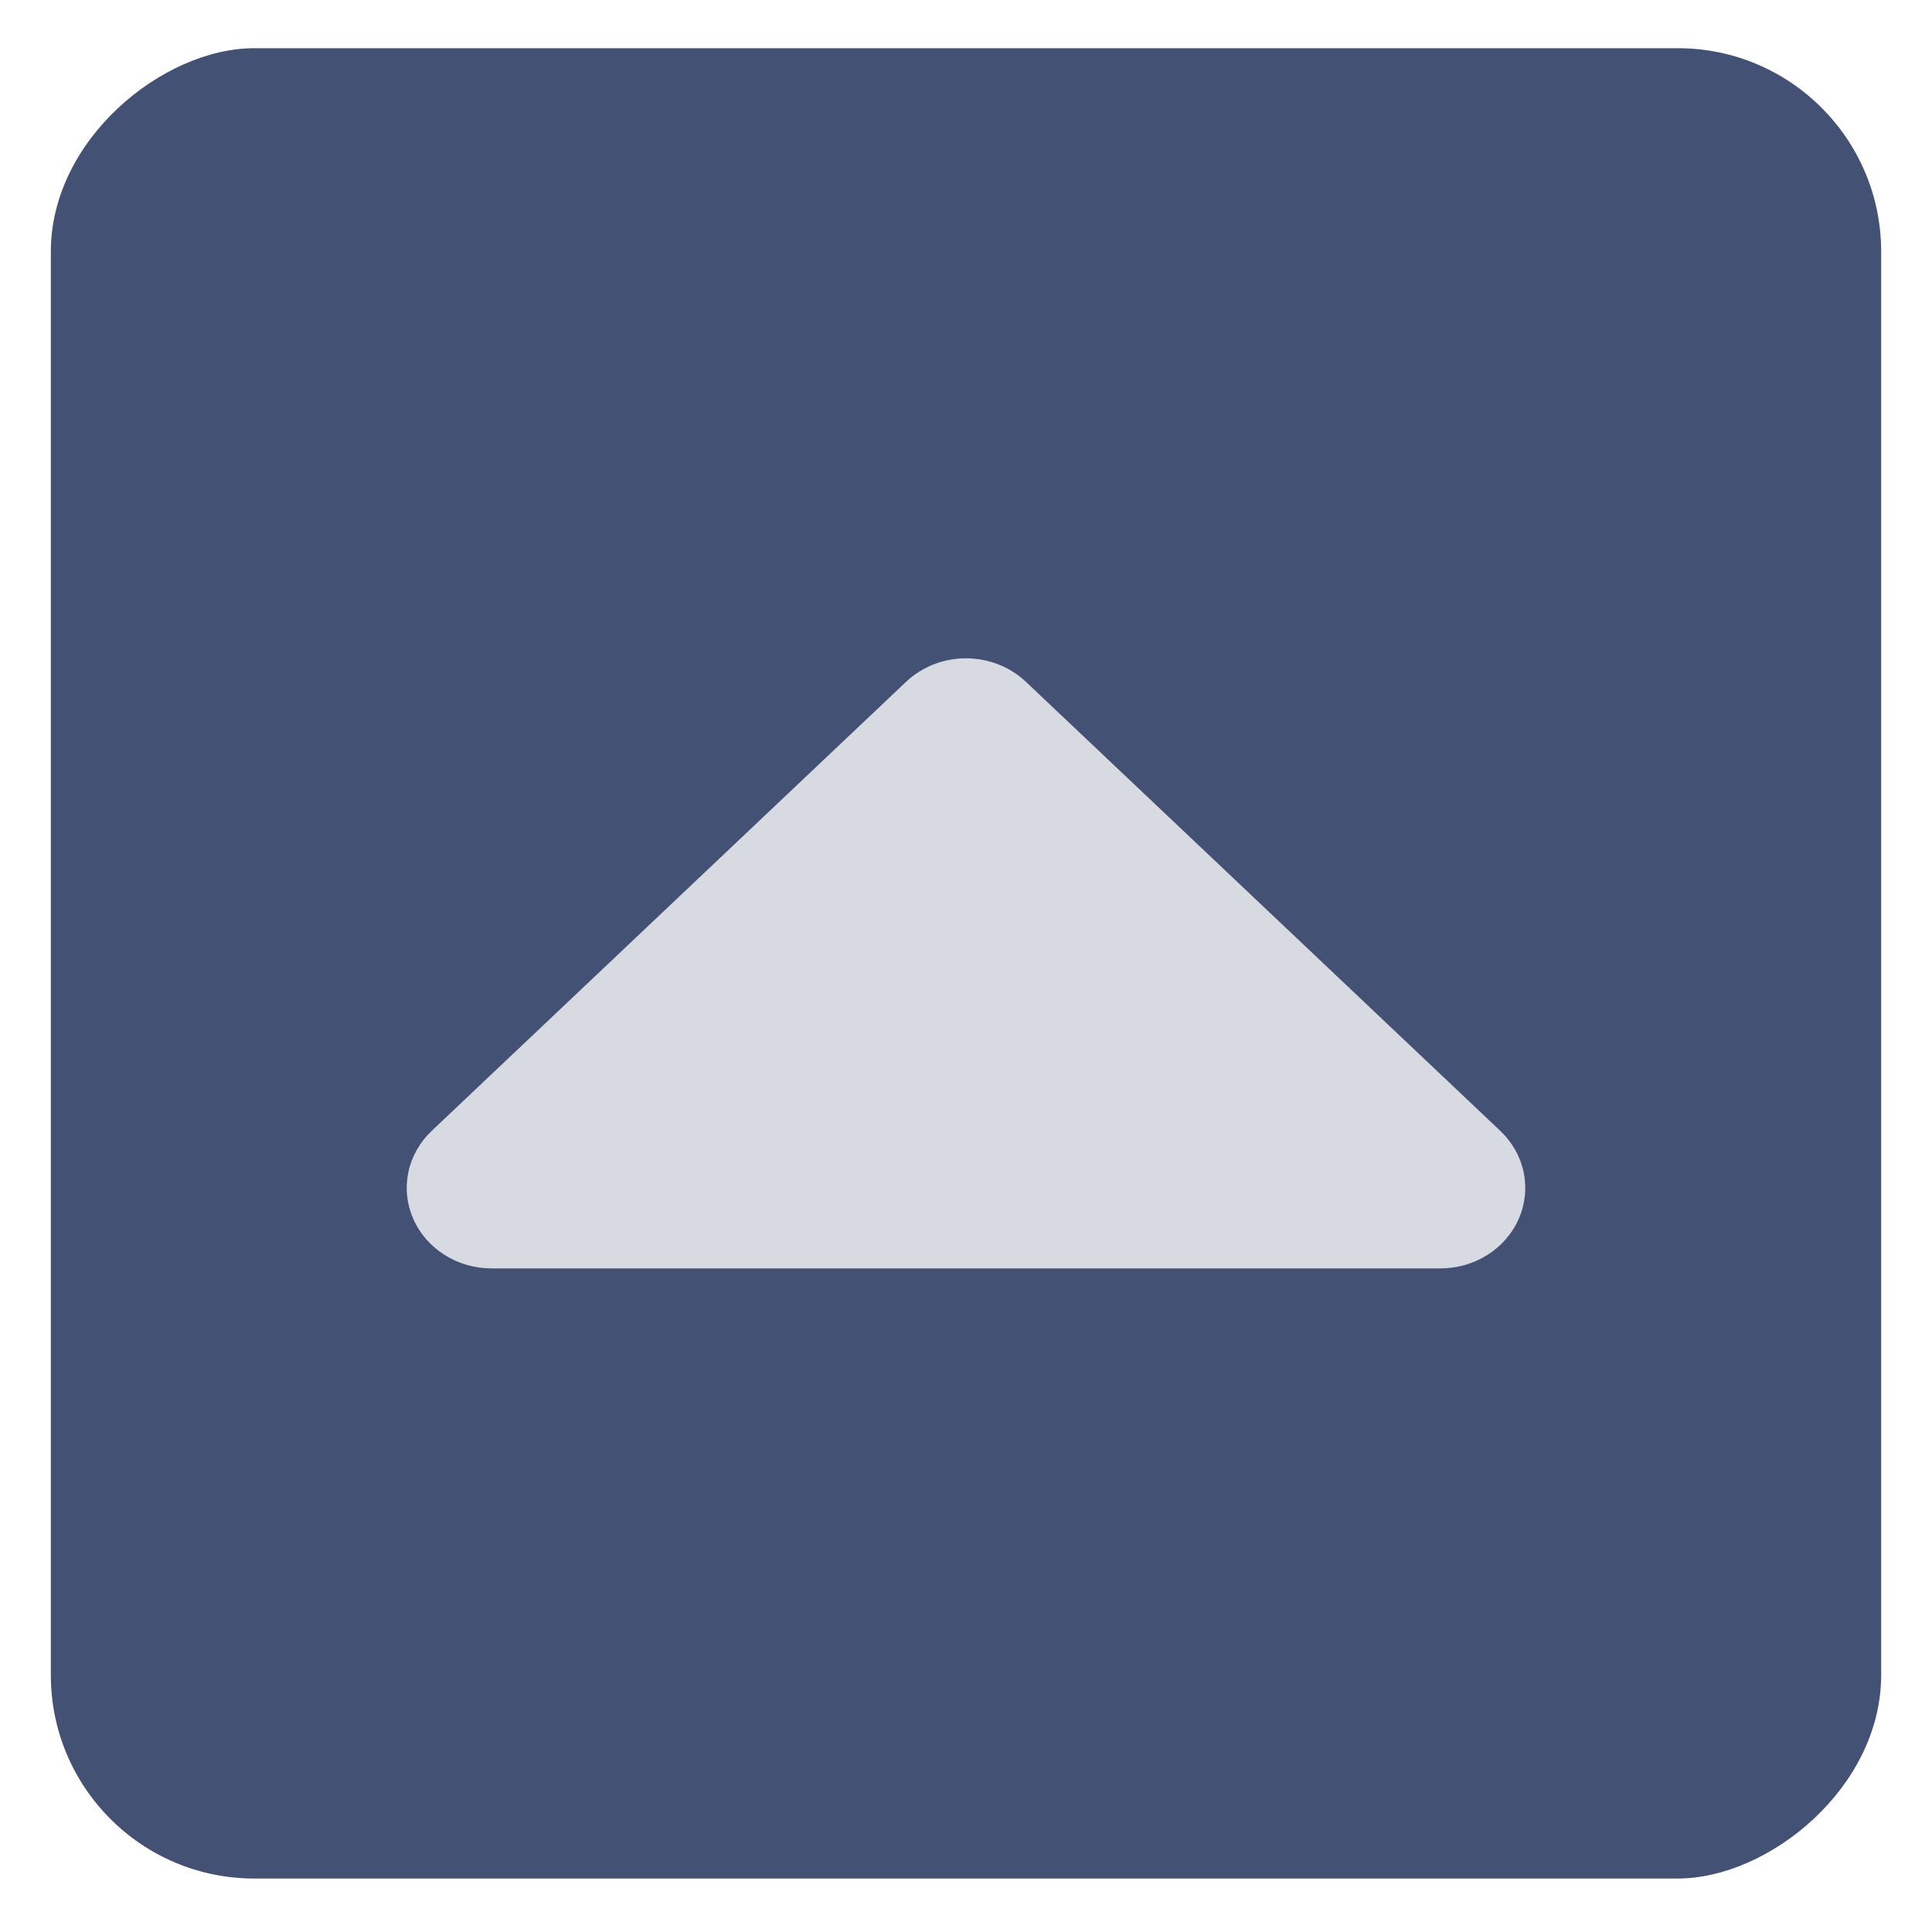 <svg width="19" height="19" viewBox="0 0 19 19" fill="none" xmlns="http://www.w3.org/2000/svg">
<rect x="18.5" y="0.474" width="18" height="18" rx="2" transform="rotate(90 18.5 0.474)" fill="#435175"/>
<path d="M4.839 12.474L14.161 12.474C14.326 12.475 14.489 12.429 14.627 12.342C14.765 12.255 14.873 12.131 14.936 11.986C15 11.841 15.016 11.681 14.984 11.527C14.951 11.373 14.871 11.231 14.753 11.12L10.088 6.704C9.932 6.557 9.72 6.474 9.5 6.474C9.28 6.474 9.068 6.557 8.912 6.704L4.247 11.12C4.129 11.231 4.049 11.373 4.016 11.527C3.984 11.681 4 11.841 4.064 11.986C4.127 12.131 4.235 12.255 4.373 12.342C4.511 12.429 4.674 12.475 4.839 12.474Z" fill="#D7DBE1"/>
</svg>
